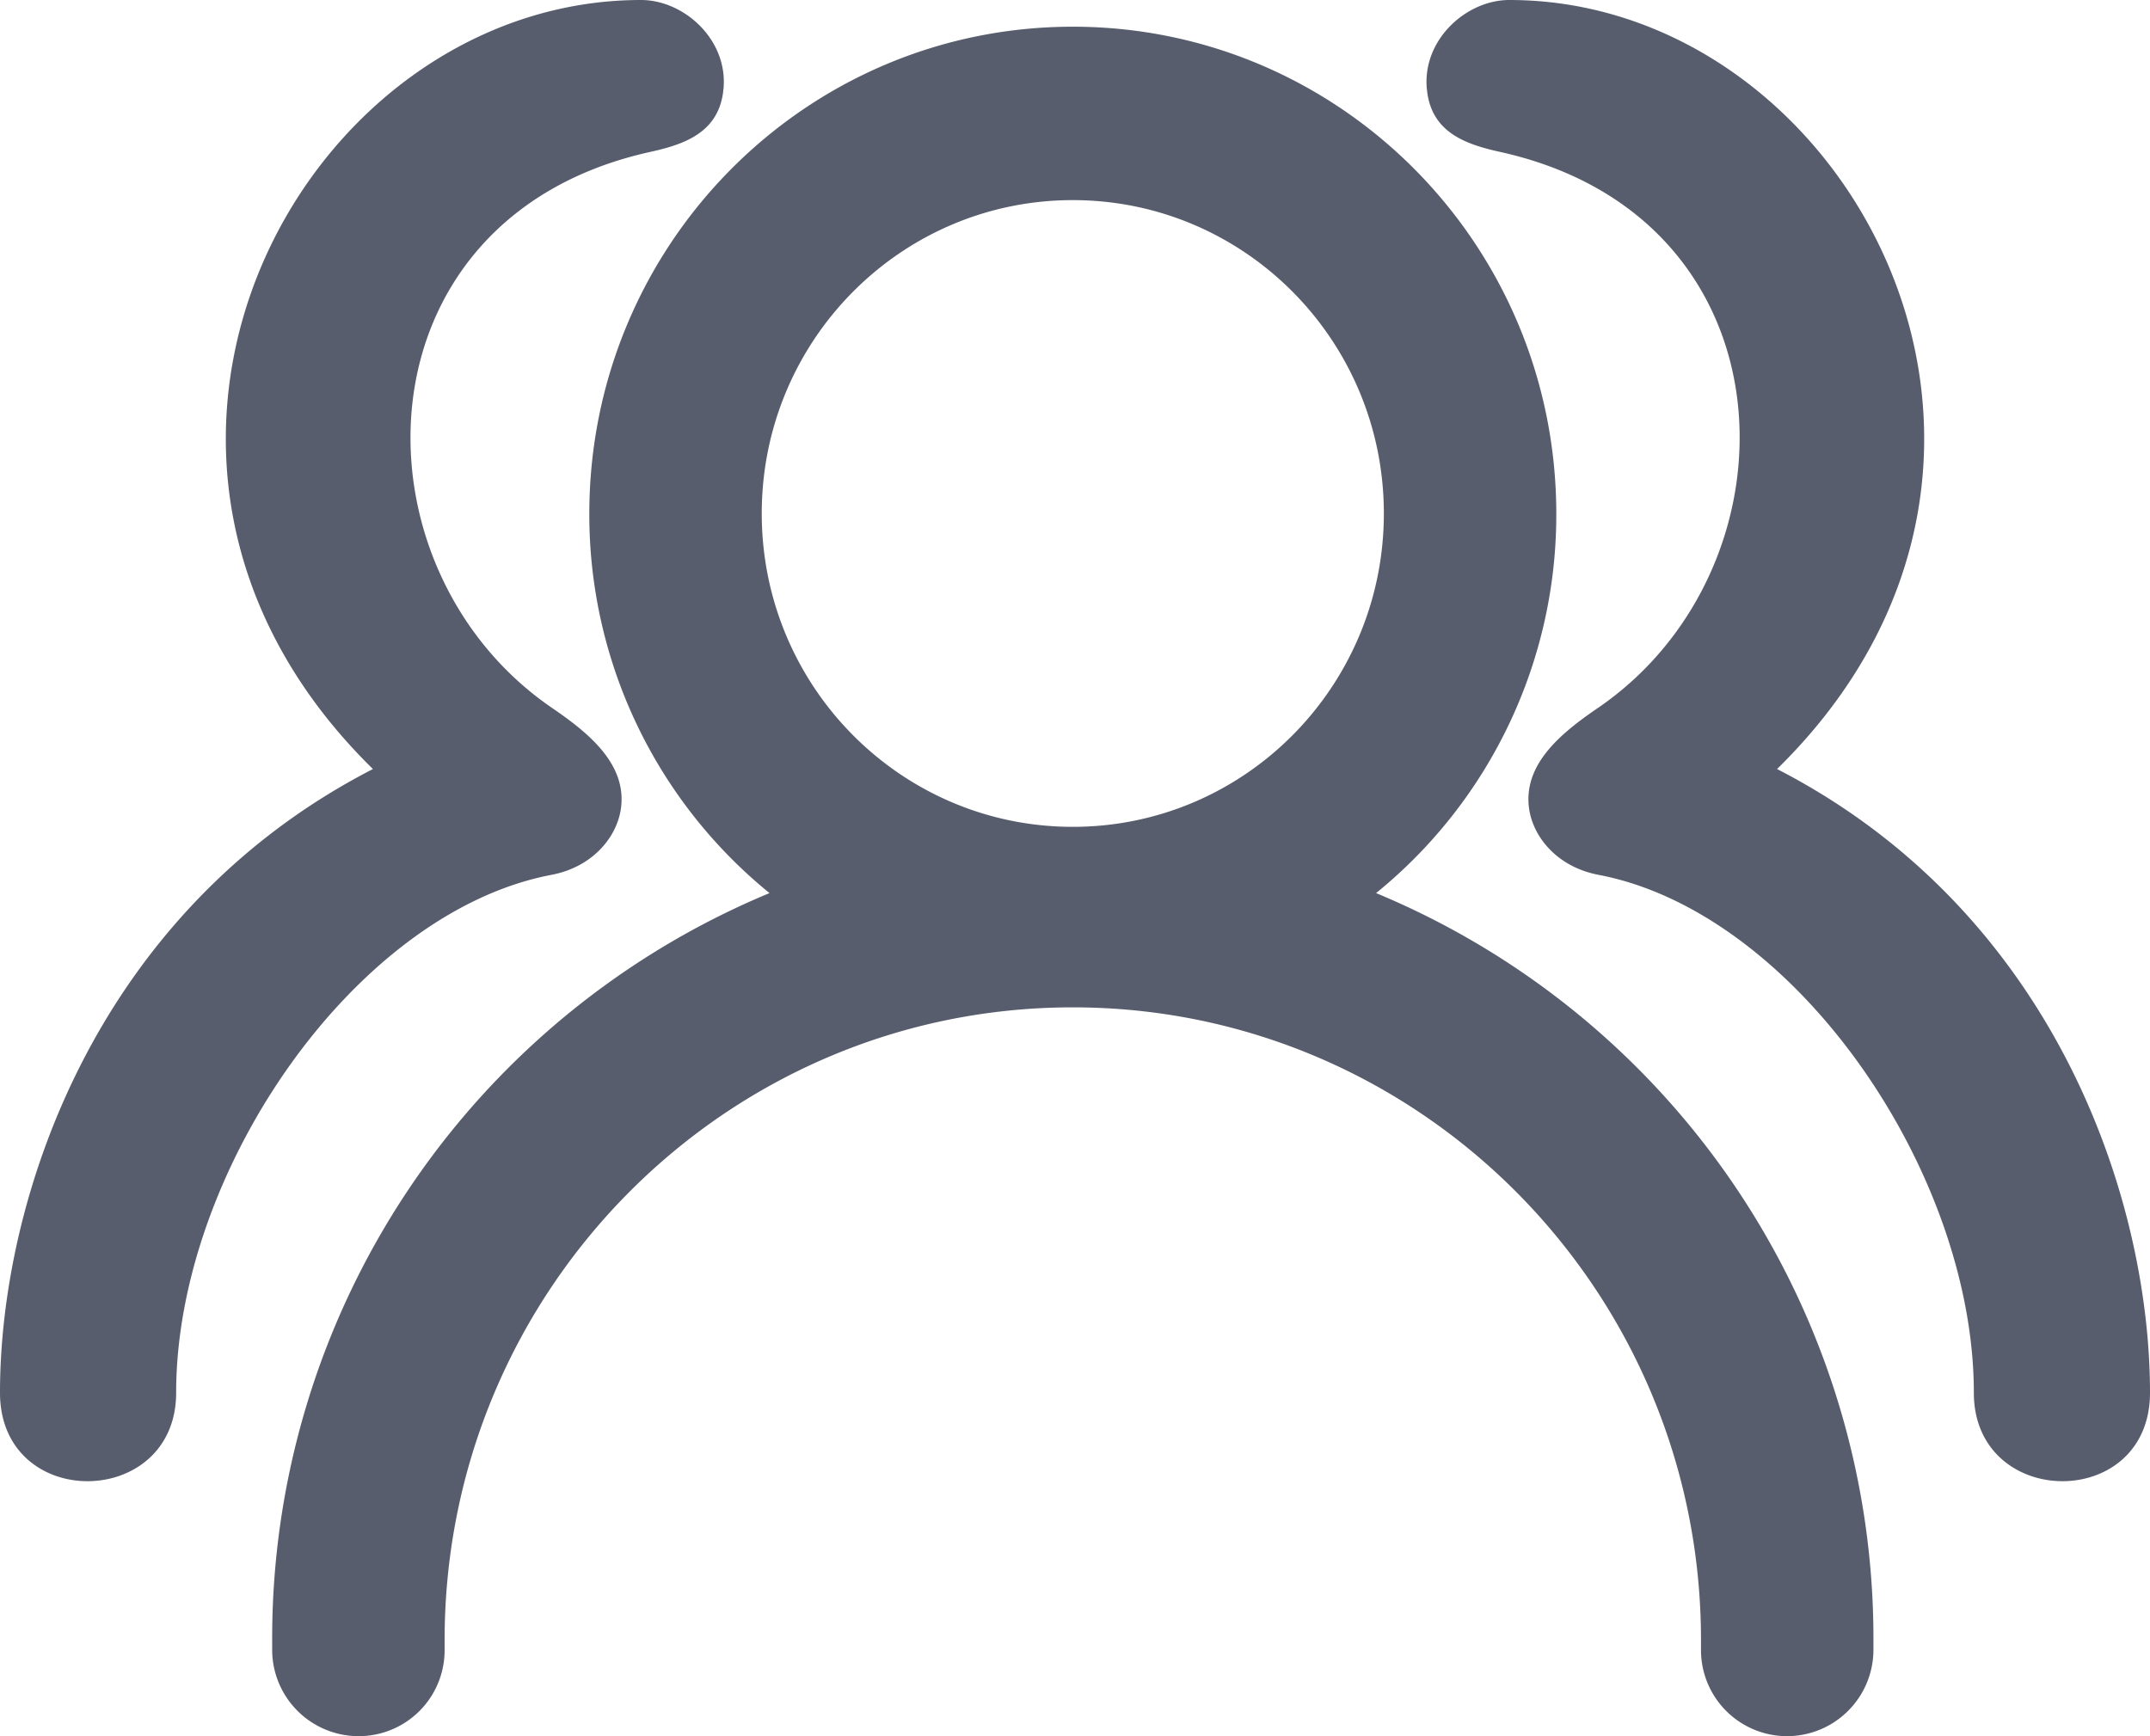 <svg id="图层_1" data-name="图层 1" xmlns="http://www.w3.org/2000/svg" viewBox="0 0 635.9 513.6"><defs><style>.cls-1{fill:#575d6d;}</style></defs><path class="cls-1" d="M1165.1,609.3a144.26,144.26,0,0,1-53.3-112.2c0-79.6,64-144.1,143-144.1s143,64.5,143,144.1a144.11,144.11,0,0,1-53.3,112.2,238.67,238.67,0,0,1,147.1,220.9v3.2a25.57,25.57,0,0,1-25.5,25.3h0a25.46,25.46,0,0,1-25.5-25.7v-2.7c0-103.4-83.2-187.2-185.8-187.2S1069,726.9,1069,830.3V833a25.4,25.4,0,0,1-25.5,25.7h0a25.57,25.57,0,0,1-25.5-25.3v-3.1a238.71,238.71,0,0,1,147.1-221Zm89.7-19.6c50.8,0,92-41.5,92-92.7s-41.2-92.7-92-92.7-92,41.5-92,92.7,41.2,92.7,92,92.7Zm208.3-17.1c82.2,42.3,110.3,127.2,110.3,184.5,0,35.2-52.1,34.6-52.1,0,0-65.2-52.7-142.1-111-153.2-12.1-2.3-19.2-11-20.5-19.3-2.1-13.5,9.8-22.9,20.5-30.2C1471,512.7,1469,409.3,1381,390c-9.9-2.2-19.5-5.6-21.3-17.1-.1-.5-.1-1.1-.2-1.6-1.3-14.5,11.7-26.2,24.4-26.2C1484,345.1,1557.1,480.4,1463.1,572.6Zm-415.3,0c-82.2,42.3-110.3,127.2-110.3,184.5,0,35.2,52.1,34.6,52.1,0,0-65.2,52.7-142.1,111-153.2,12.1-2.3,19.2-11,20.5-19.3,2.1-13.5-9.8-22.9-20.5-30.2C1039.9,512.7,1042,409.3,1130,390c9.9-2.2,19.5-5.6,21.3-17.1.1-.5.1-1.1.2-1.6,1.3-14.5-11.7-26.2-24.4-26.2C1026.9,345.1,953.8,480.4,1047.8,572.6Z" transform="translate(-937.5 -345.1)"/></svg>